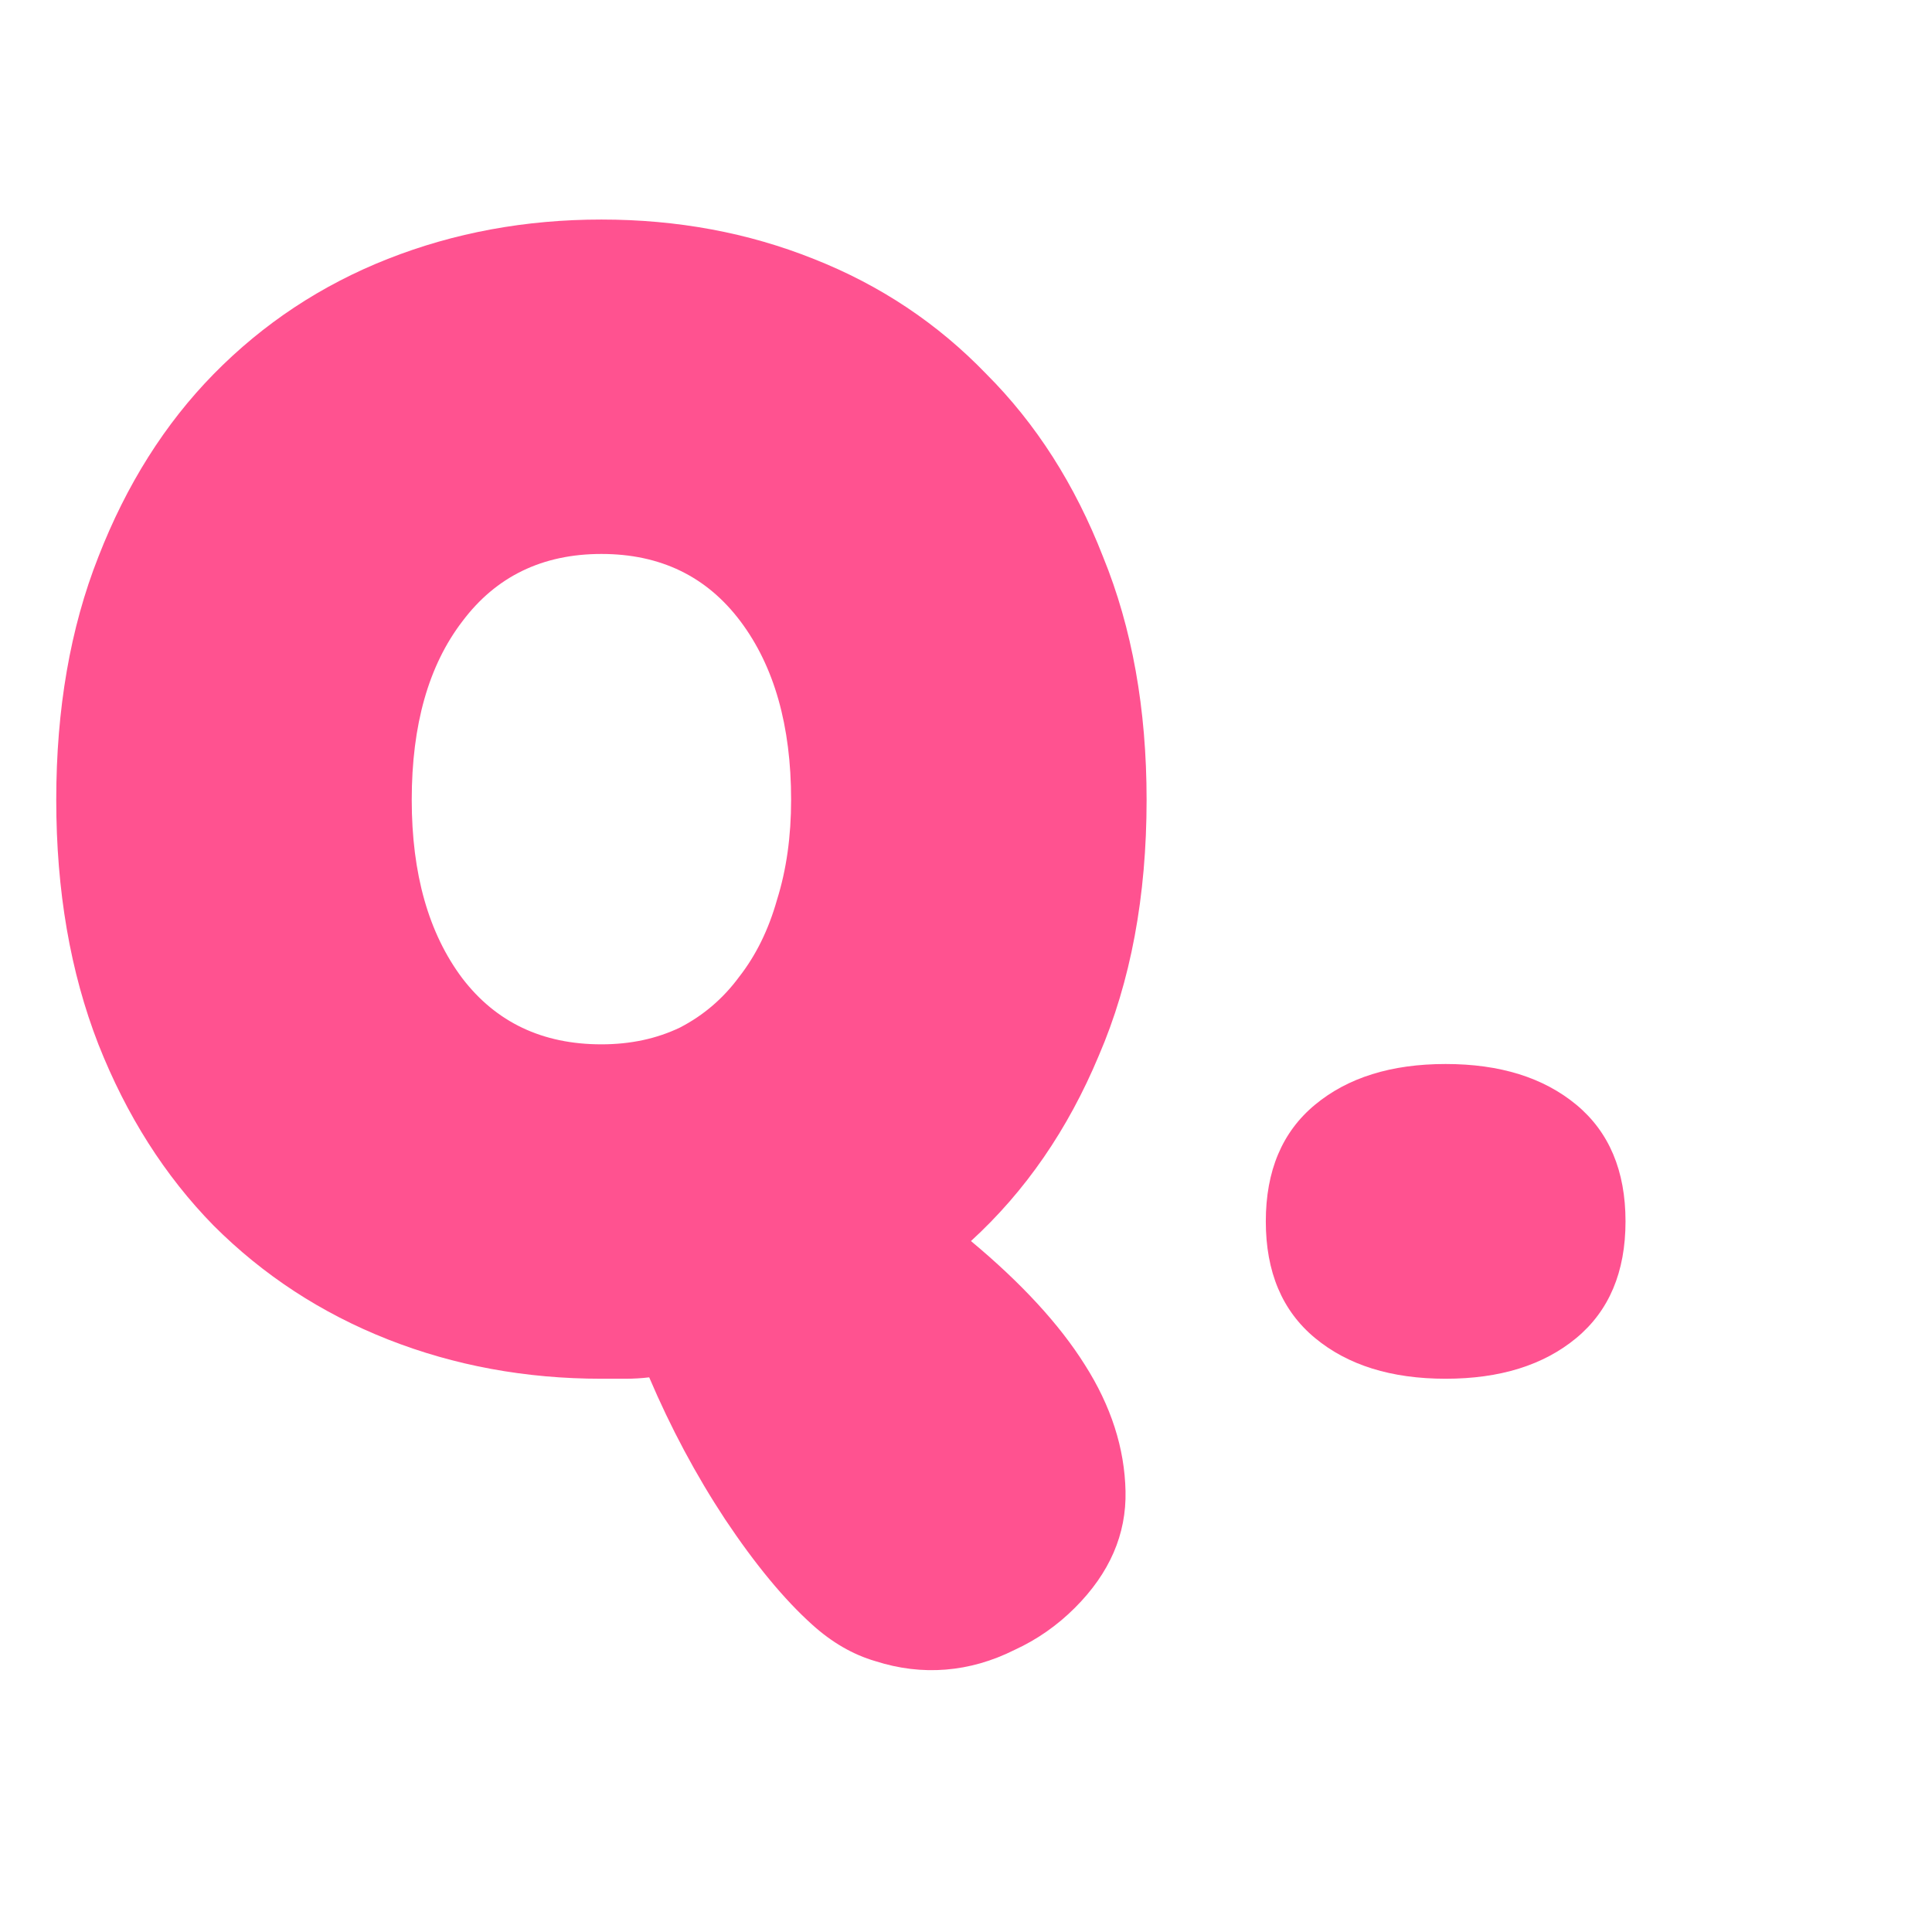 <svg width="44" height="44" viewBox="0 0 44 44" fill="none" xmlns="http://www.w3.org/2000/svg">
<mask id="mask0_3234_11965" style="mask-type:alpha" maskUnits="userSpaceOnUse" x="0" y="0" width="44" height="44">
<rect width="44" height="44" fill="#D9D9D9"/>
</mask>
<g mask="url(#mask0_3234_11965)">
<path d="M22.113 28.264C23.265 29.224 24.129 30.163 24.705 31.08C25.303 32.019 25.612 32.979 25.633 33.96C25.655 34.941 25.271 35.827 24.481 36.616C24.076 37.021 23.617 37.341 23.105 37.576C22.593 37.832 22.071 37.981 21.537 38.024C21.004 38.067 20.471 38.003 19.937 37.832C19.425 37.683 18.945 37.405 18.497 37C17.857 36.424 17.196 35.624 16.513 34.6C15.852 33.597 15.276 32.52 14.785 31.368C14.615 31.389 14.433 31.4 14.241 31.4C14.071 31.4 13.889 31.4 13.697 31.4C11.969 31.4 10.348 31.101 8.833 30.504C7.319 29.907 5.996 29.043 4.865 27.912C3.756 26.781 2.881 25.405 2.241 23.784C1.601 22.141 1.281 20.285 1.281 18.216C1.281 16.147 1.601 14.301 2.241 12.68C2.881 11.037 3.756 9.651 4.865 8.52C5.996 7.368 7.319 6.493 8.833 5.896C10.348 5.299 11.969 5 13.697 5C15.425 5 17.036 5.299 18.529 5.896C20.044 6.493 21.356 7.368 22.465 8.52C23.596 9.651 24.481 11.037 25.121 12.68C25.783 14.301 26.113 16.147 26.113 18.216C26.113 20.413 25.751 22.355 25.025 24.04C24.321 25.725 23.351 27.133 22.113 28.264ZM9.377 18.216C9.377 19.901 9.761 21.256 10.529 22.28C11.297 23.283 12.353 23.784 13.697 23.784C14.359 23.784 14.956 23.656 15.489 23.4C16.023 23.123 16.471 22.739 16.833 22.248C17.217 21.757 17.505 21.171 17.697 20.488C17.911 19.805 18.017 19.048 18.017 18.216C18.017 16.531 17.633 15.176 16.865 14.152C16.097 13.128 15.041 12.616 13.697 12.616C12.353 12.616 11.297 13.128 10.529 14.152C9.761 15.155 9.377 16.509 9.377 18.216Z" fill="#FF5290"/>
<path d="M32.923 31.4C31.686 31.4 30.694 31.091 29.948 30.472C29.201 29.853 28.828 28.968 28.828 27.816C28.828 26.664 29.201 25.779 29.948 25.16C30.694 24.541 31.686 24.232 32.923 24.232C34.161 24.232 35.153 24.541 35.9 25.16C36.646 25.779 37.02 26.664 37.02 27.816C37.02 28.968 36.646 29.853 35.9 30.472C35.153 31.091 34.161 31.4 32.923 31.4Z" fill="#FF5290"/>
</g>
</svg>
